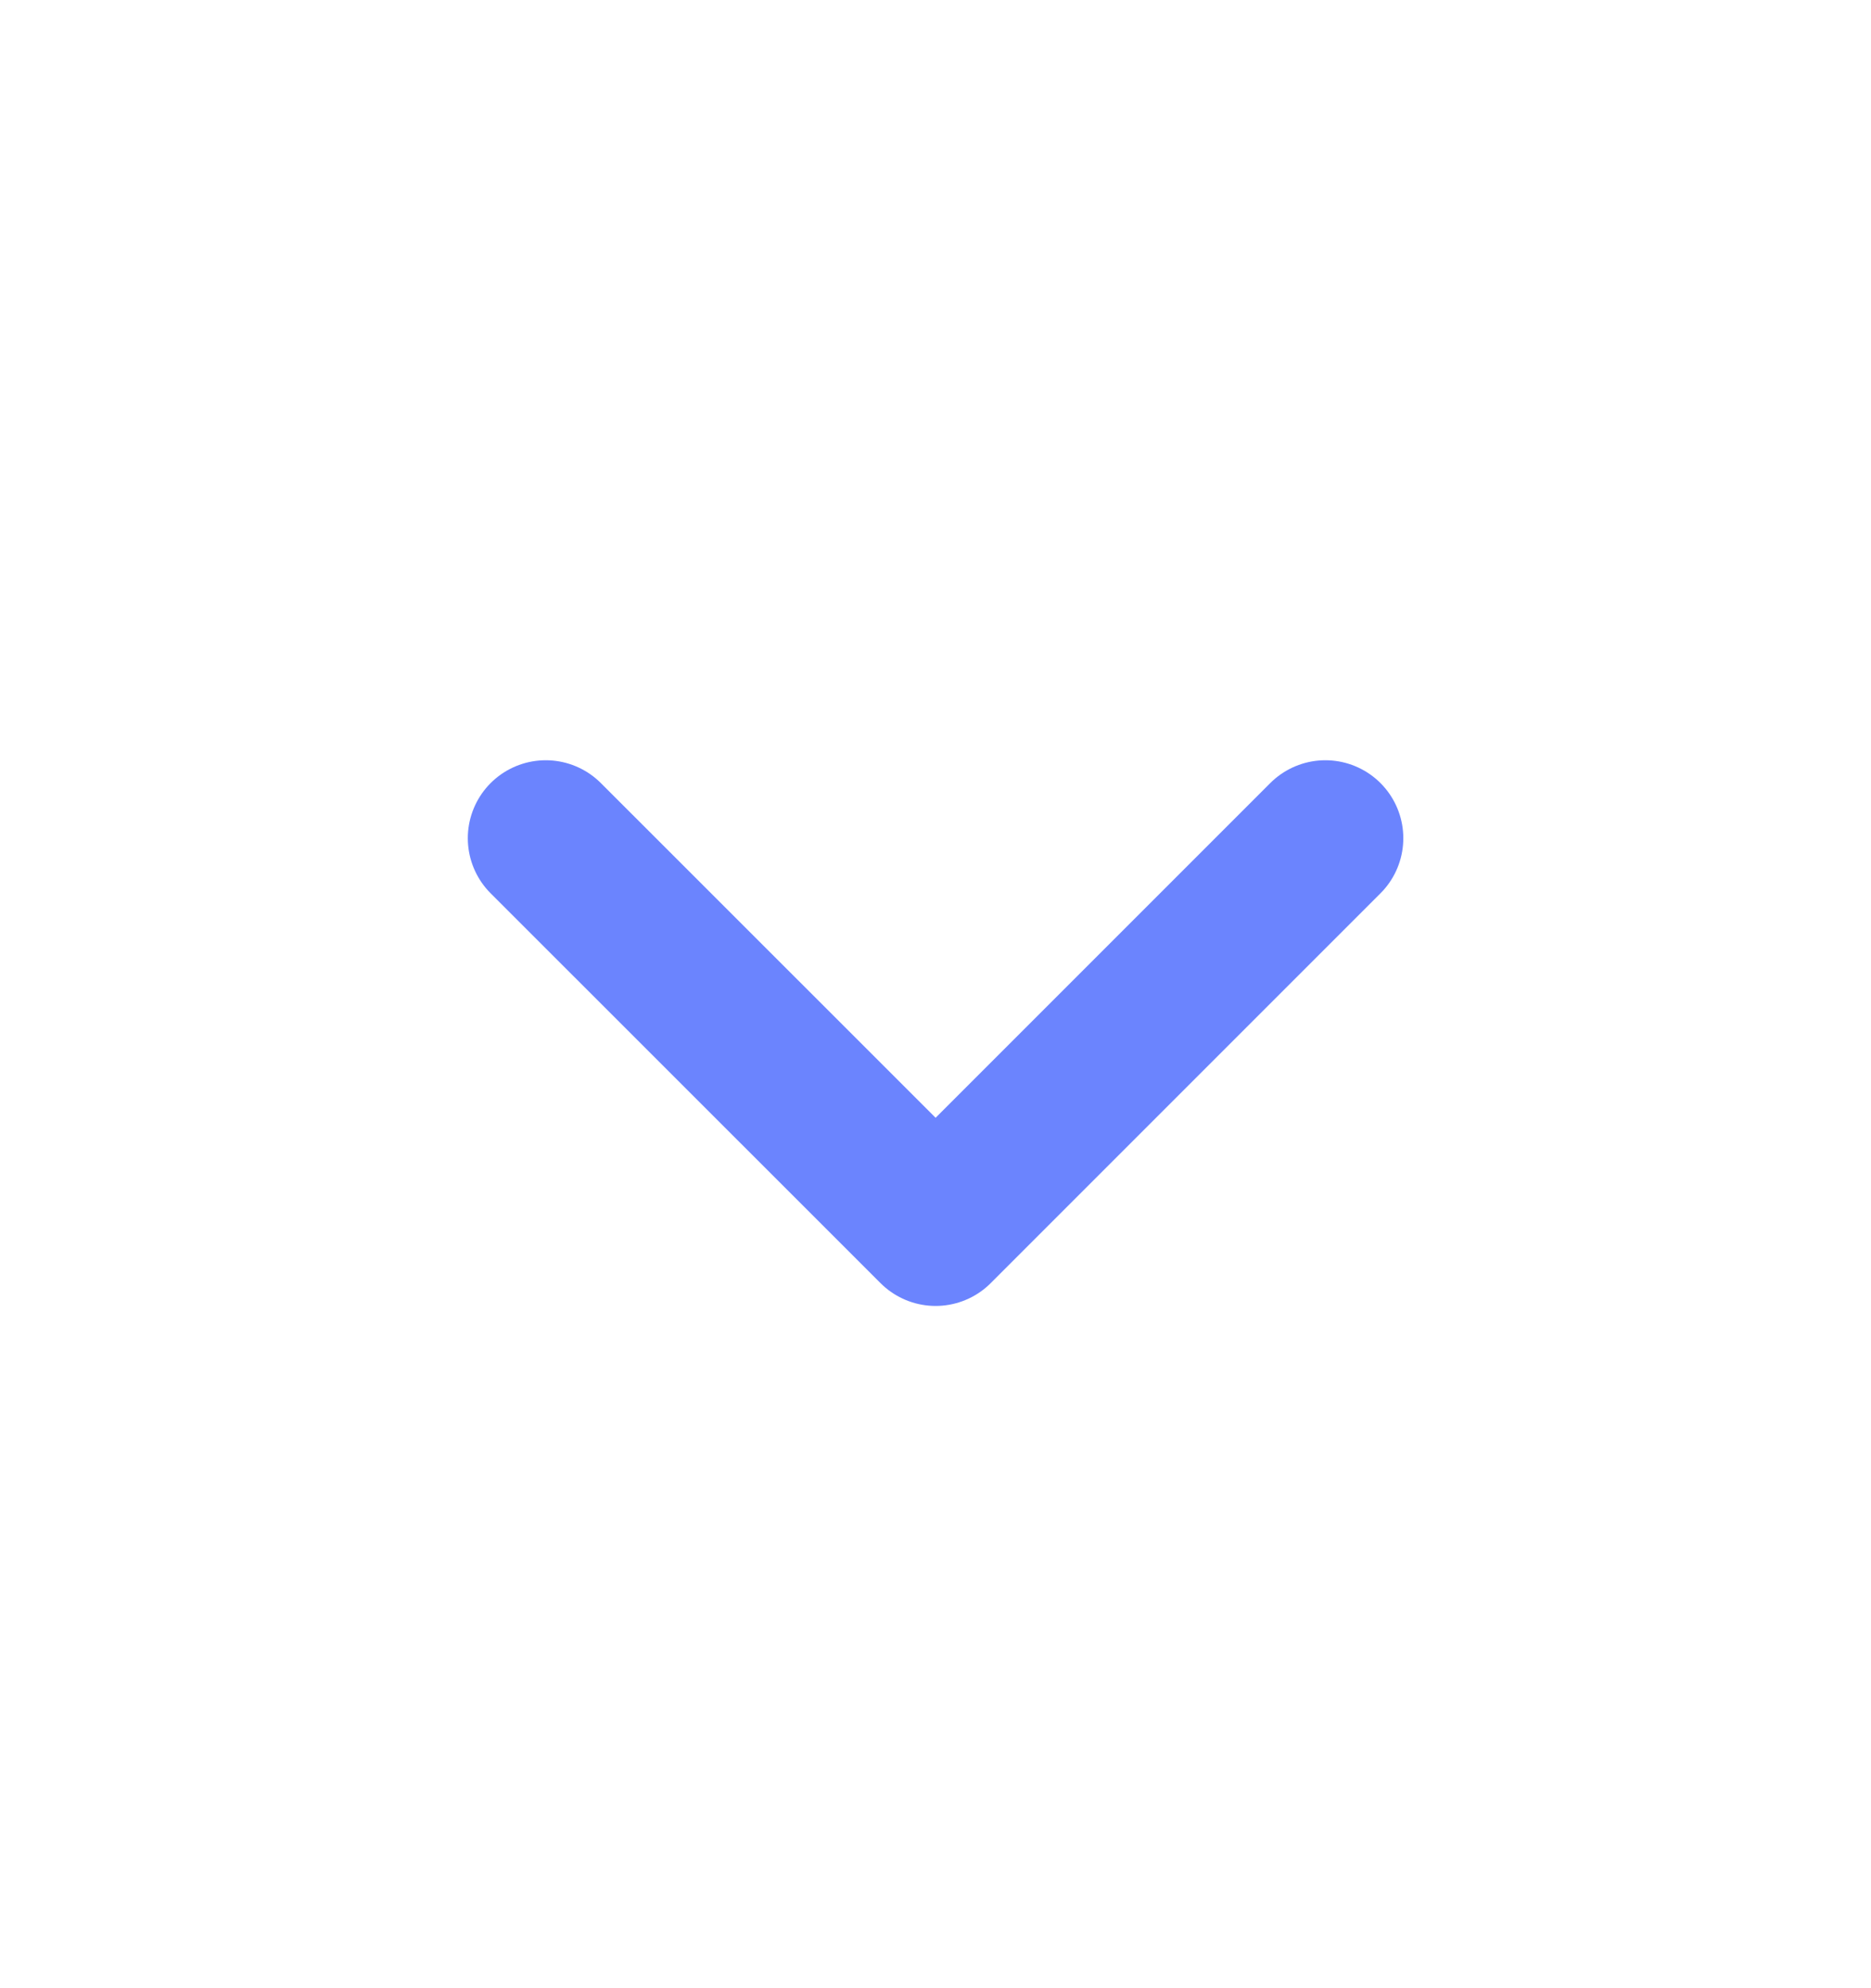 <svg width="16" height="17" viewBox="0 0 16 17" fill="none" xmlns="http://www.w3.org/2000/svg">
<path d="M4.667 7.167L8.001 10.5L11.334 7.167" stroke="#6B84FE" stroke-width="1.333" stroke-linecap="round" stroke-linejoin="round"/>
</svg>

